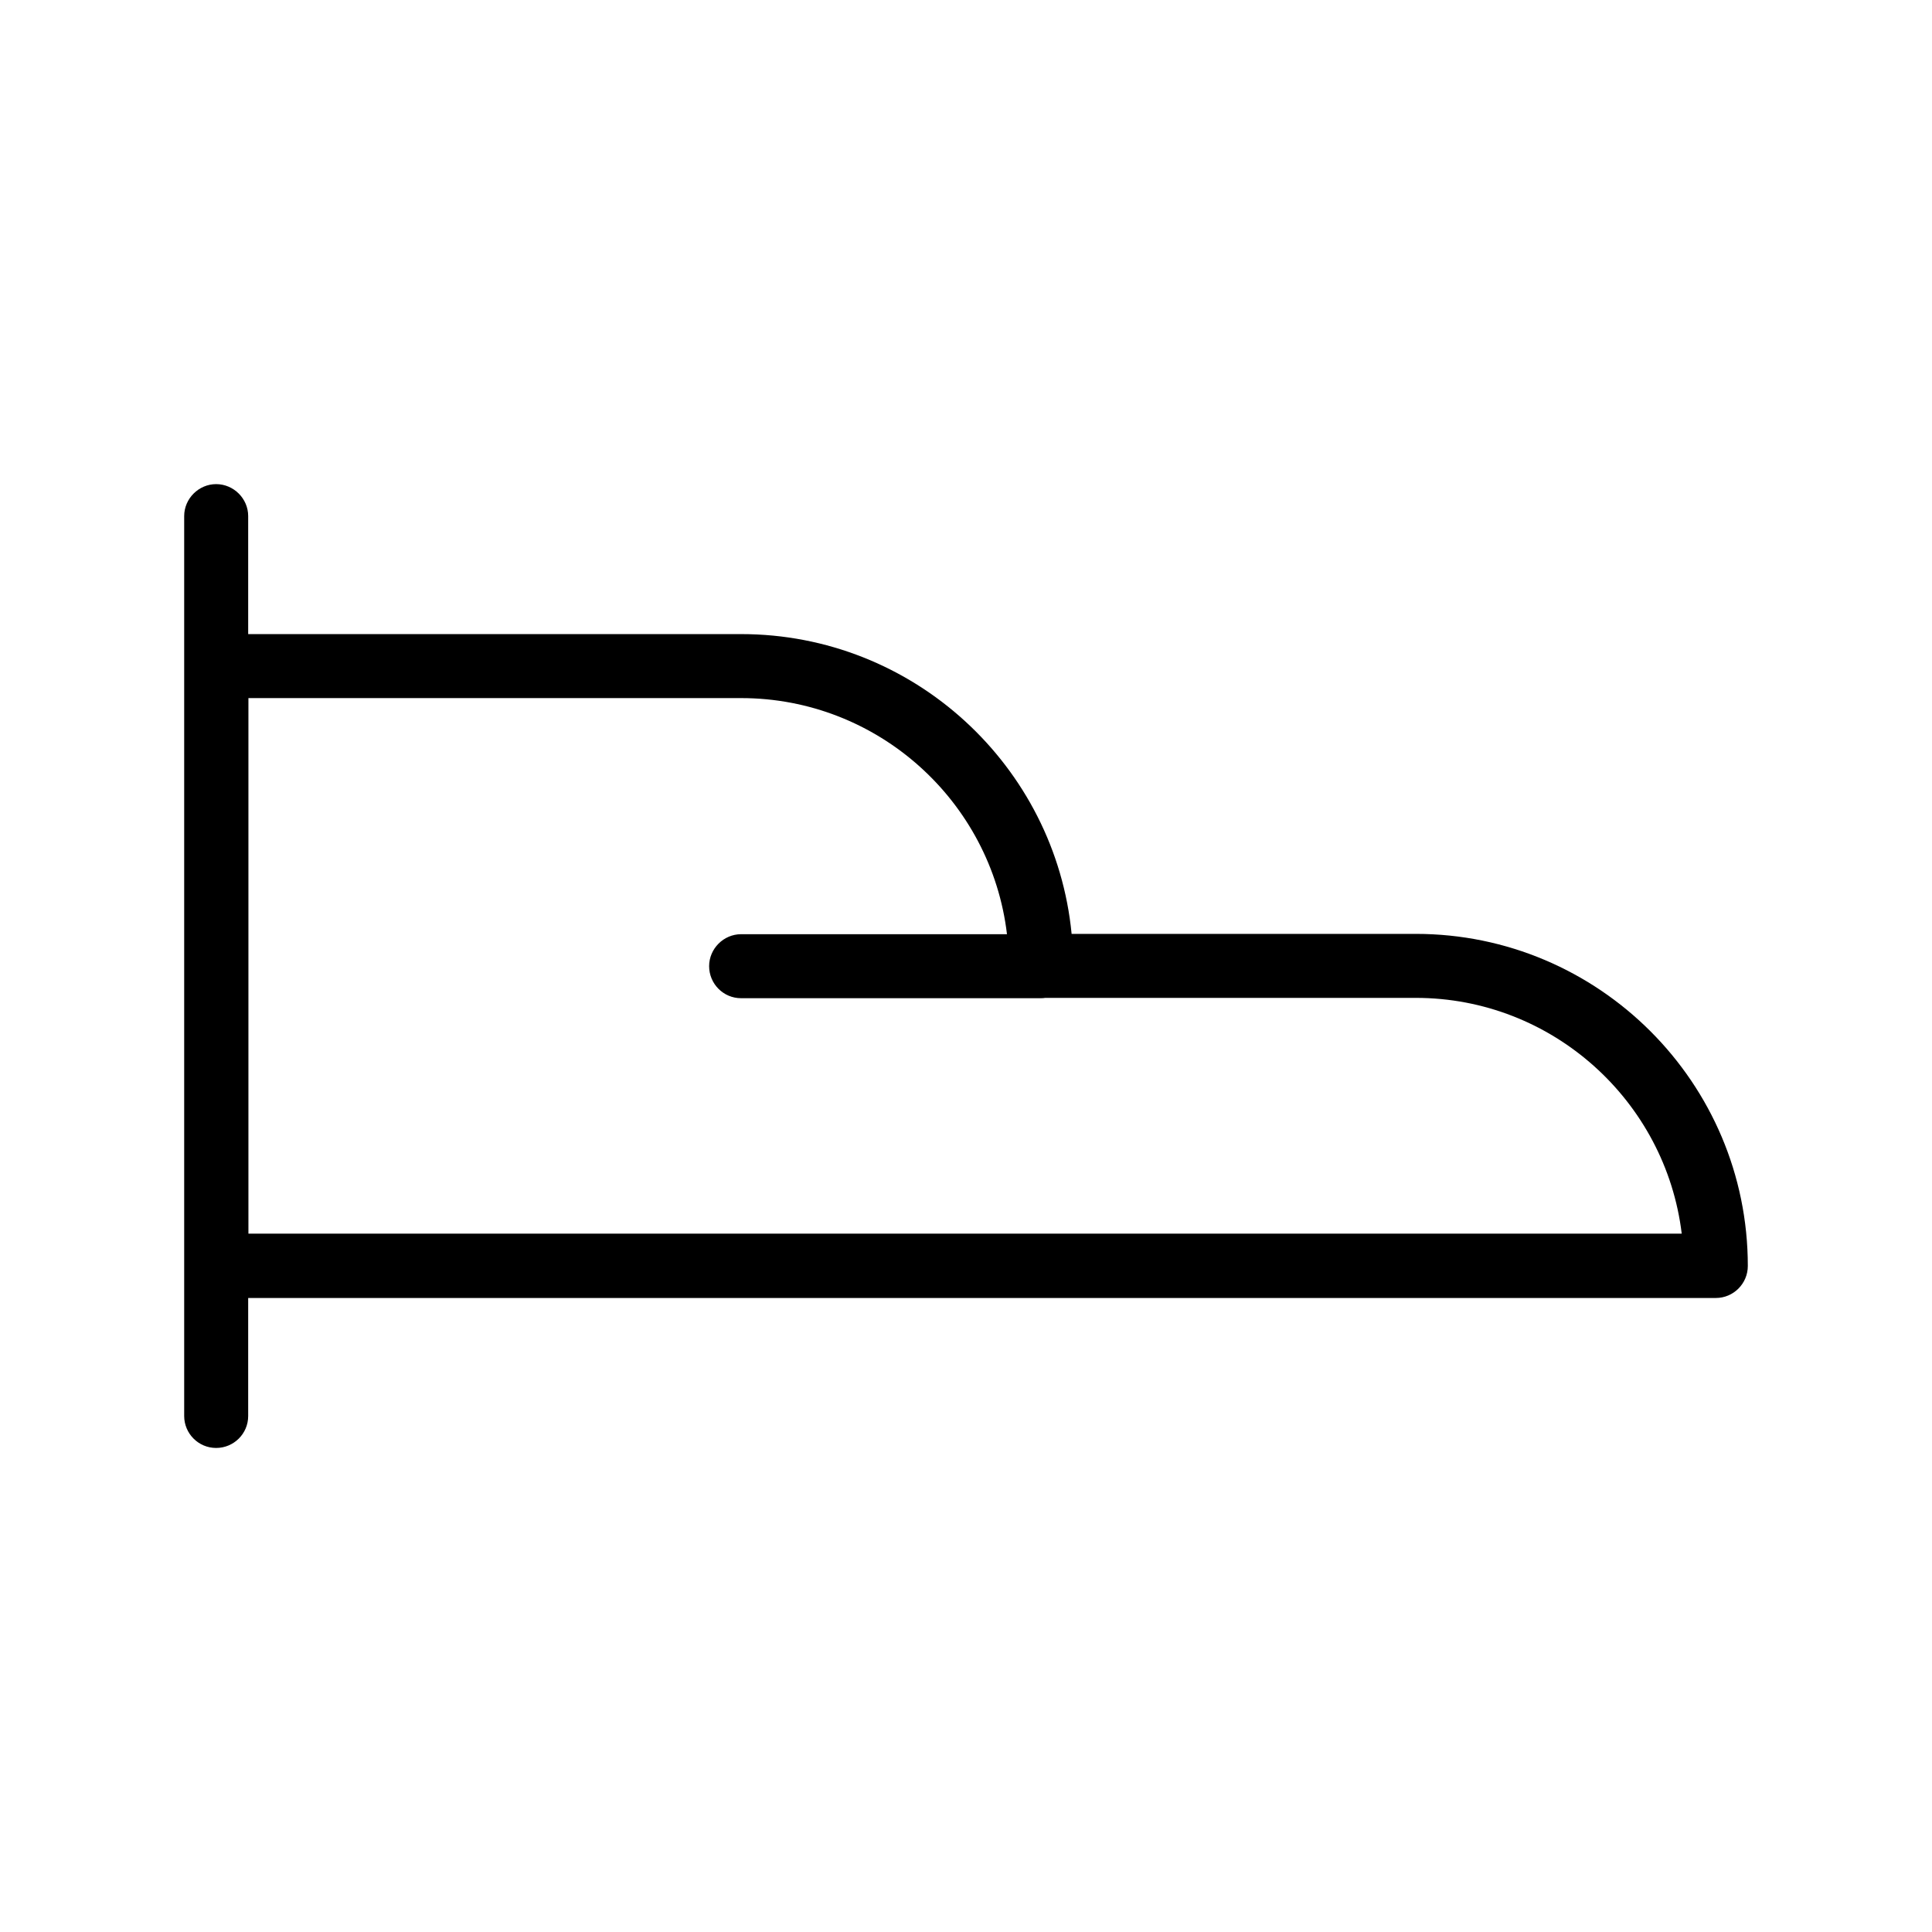 <svg width="24" height="24" viewBox="0 0 24 24" fill="none" xmlns="http://www.w3.org/2000/svg">
<path fill-rule="evenodd" clip-rule="evenodd" d="M2.685 17.987C2.464 17.987 2.288 17.807 2.288 17.59V15.726V8.275V6.411C2.288 6.194 2.468 6.014 2.685 6.014C2.903 6.014 3.083 6.194 3.083 6.411V7.877H9.206C11.348 7.877 13.11 9.516 13.312 11.601H17.587C19.86 11.601 21.712 13.45 21.712 15.726C21.712 15.947 21.532 16.124 21.315 16.124H21.311H3.083V17.59C3.083 17.811 2.903 17.987 2.685 17.987ZM3.086 15.325H20.891C20.692 13.679 19.286 12.396 17.587 12.396H12.985C12.967 12.399 12.949 12.4 12.93 12.4H9.206C8.985 12.4 8.809 12.22 8.809 12.002C8.809 11.785 8.989 11.605 9.206 11.605H12.509C12.314 9.956 10.907 8.672 9.206 8.672H3.086V15.325Z" fill="black"/>
</svg>

